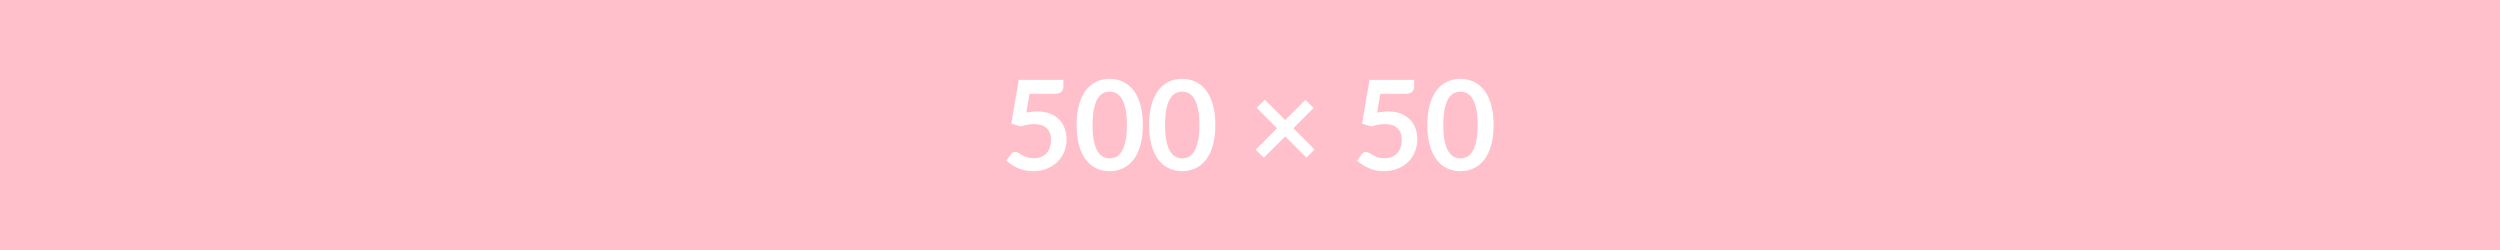 <svg xmlns="http://www.w3.org/2000/svg" width="500" height="50" viewBox="0 0 500 50"><rect width="100%" height="100%" fill="#FFC0CB"/><path fill="#FFFFFF" d="m205.91 18.76-.64 3.77q.6-.13 1.15-.18.55-.06 1.06-.06 1.43 0 2.51.42 1.09.43 1.83 1.18t1.11 1.76q.38 1 .38 2.16 0 1.44-.51 2.63t-1.41 2.03q-.9.84-2.13 1.31-1.23.46-2.68.46-.85 0-1.61-.17-.76-.18-1.43-.47-.67-.3-1.24-.68-.57-.38-1.02-.81l.95-1.31q.3-.42.79-.42.31 0 .64.2.32.2.74.43.42.24.99.44.57.2 1.37.2.85 0 1.5-.27.65-.28 1.08-.77.43-.5.65-1.18.22-.68.22-1.48 0-1.47-.86-2.3-.86-.83-2.53-.83-1.29 0-2.64.47l-1.92-.55 1.5-8.77h8.92v1.31q0 .66-.41 1.07-.41.41-1.4.41h-4.96ZM228.57 25q0 2.36-.51 4.11-.5 1.74-1.4 2.88-.89 1.14-2.11 1.69-1.22.56-2.63.56t-2.62-.56q-1.21-.55-2.09-1.69-.89-1.14-1.39-2.88-.5-1.75-.5-4.11 0-2.37.5-4.11.5-1.74 1.39-2.88.88-1.13 2.09-1.69t2.62-.56q1.41 0 2.63.56t2.11 1.69q.9 1.14 1.4 2.88.51 1.74.51 4.11Zm-3.19 0q0-1.96-.29-3.25-.28-1.29-.76-2.05-.49-.76-1.11-1.07-.63-.3-1.3-.3-.66 0-1.28.3-.62.31-1.1 1.07-.47.76-.75 2.05-.28 1.29-.28 3.25t.28 3.25q.28 1.29.75 2.05.48.76 1.1 1.07.62.31 1.28.31.67 0 1.3-.31.62-.31 1.11-1.07.48-.76.76-2.05.29-1.29.29-3.25Zm17.69 0q0 2.36-.51 4.11-.5 1.74-1.4 2.88-.89 1.14-2.11 1.69-1.22.56-2.63.56t-2.62-.56q-1.21-.55-2.09-1.69-.89-1.14-1.39-2.88-.5-1.75-.5-4.11 0-2.37.5-4.11.5-1.74 1.39-2.88.88-1.13 2.09-1.69t2.62-.56q1.41 0 2.63.56t2.11 1.69q.9 1.14 1.4 2.88.51 1.74.51 4.11Zm-3.19 0q0-1.96-.29-3.25-.28-1.29-.76-2.05-.49-.76-1.11-1.07-.63-.3-1.3-.3-.66 0-1.28.3-.62.31-1.1 1.07-.47.76-.75 2.05-.28 1.29-.28 3.25t.28 3.25q.28 1.29.75 2.05.48.76 1.1 1.07.62.31 1.28.31.67 0 1.3-.31.62-.31 1.11-1.07.48-.76.76-2.05.29-1.29.29-3.25Zm23.04 4.9-1.64 1.61-4.24-4.23-4.27 4.26-1.64-1.61 4.28-4.29-4.08-4.08 1.63-1.62 4.07 4.07 4.05-4.05 1.65 1.63-4.06 4.06 4.25 4.25Zm13.14-11.14-.64 3.77q.6-.13 1.15-.18.55-.06 1.06-.06 1.43 0 2.51.42 1.09.43 1.83 1.18t1.11 1.76q.38 1 .38 2.16 0 1.44-.51 2.63t-1.41 2.03q-.9.84-2.13 1.31-1.23.46-2.68.46-.85 0-1.61-.17-.76-.18-1.43-.47-.67-.3-1.24-.68-.57-.38-1.02-.81l.95-1.31q.3-.42.79-.42.31 0 .64.2.32.2.74.43.42.24.99.44.57.2 1.37.2.85 0 1.5-.27.65-.28 1.08-.77.43-.5.65-1.18.22-.68.22-1.48 0-1.47-.86-2.3-.86-.83-2.53-.83-1.29 0-2.64.47l-1.92-.55 1.5-8.77h8.92v1.31q0 .66-.41 1.07-.41.41-1.4.41h-4.96ZM298.72 25q0 2.36-.51 4.11-.5 1.74-1.4 2.88-.89 1.14-2.11 1.69-1.22.56-2.63.56t-2.62-.56q-1.21-.55-2.09-1.69-.89-1.14-1.39-2.88-.5-1.75-.5-4.11 0-2.37.5-4.11.5-1.74 1.39-2.88.88-1.13 2.09-1.69t2.62-.56q1.41 0 2.63.56t2.11 1.69q.9 1.14 1.4 2.88.51 1.74.51 4.11Zm-3.19 0q0-1.96-.29-3.25-.28-1.29-.76-2.05-.49-.76-1.11-1.07-.63-.3-1.3-.3-.66 0-1.28.3-.62.31-1.1 1.07-.47.76-.75 2.05-.28 1.29-.28 3.25t.28 3.25q.28 1.29.75 2.05.48.76 1.1 1.07.62.31 1.28.31.67 0 1.3-.31.62-.31 1.11-1.07.48-.76.76-2.05.29-1.29.29-3.25Z"/></svg>